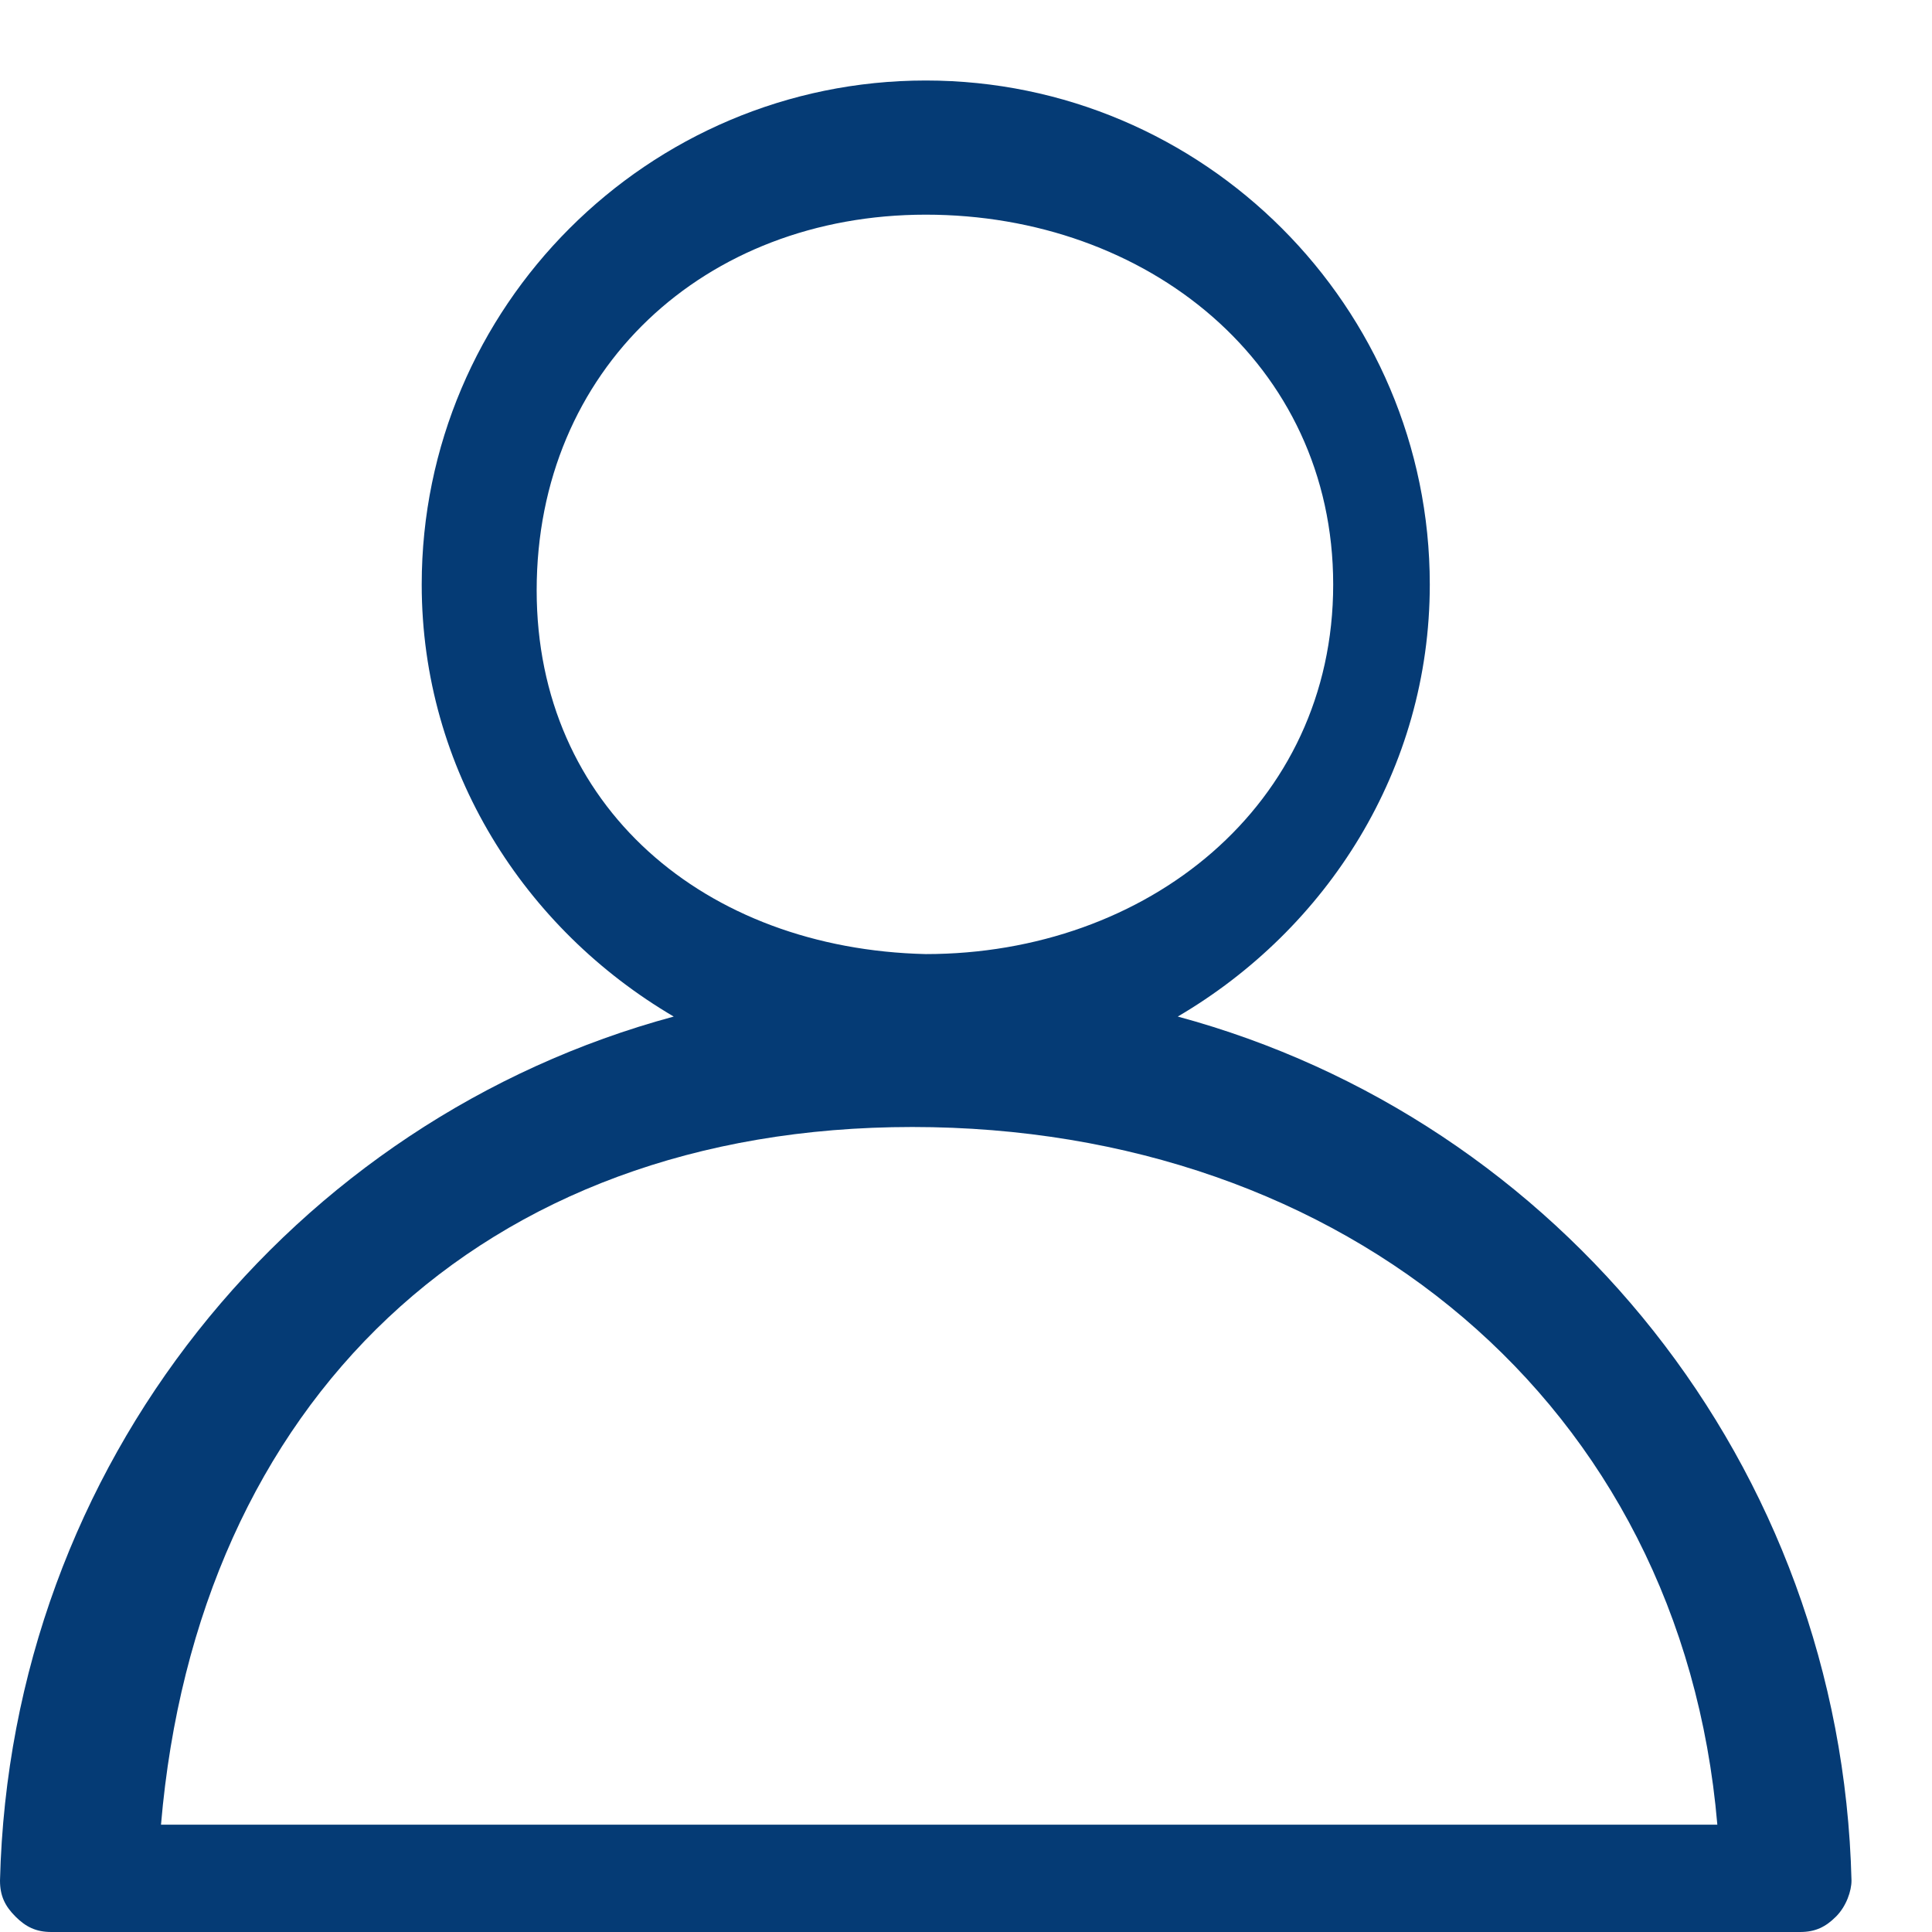 <svg width="18" height="18" viewBox="0 0 18 18" fill="none" xmlns="http://www.w3.org/2000/svg">
<path d="M10.973 9.471C12.363 8.656 13.321 7.171 13.321 5.446C13.321 2.858 11.213 0.75 8.625 0.75C6.037 0.75 3.929 2.858 3.929 5.446C3.929 7.171 4.888 8.656 6.277 9.471C2.731 10.429 0.096 13.64 0 17.521C0 17.665 0.048 17.76 0.144 17.856C0.24 17.952 0.335 18 0.479 18H16.771C16.915 18 17.01 17.952 17.106 17.856C17.202 17.76 17.25 17.617 17.25 17.521C17.154 13.64 14.519 10.429 10.973 9.471ZM5 5.5C5 3.44 6.565 2 8.625 2C10.685 2 12.421 3.385 12.421 5.446C12.421 7.506 10.685 8.889 8.625 8.889C6.565 8.841 5 7.513 5 5.5ZM1.5 17C1.835 13.071 4.475 10.5 8.5 10.5C12.525 10.5 15.665 13.071 16 17H1.5Z" fill="#053B75"/>
</svg>
